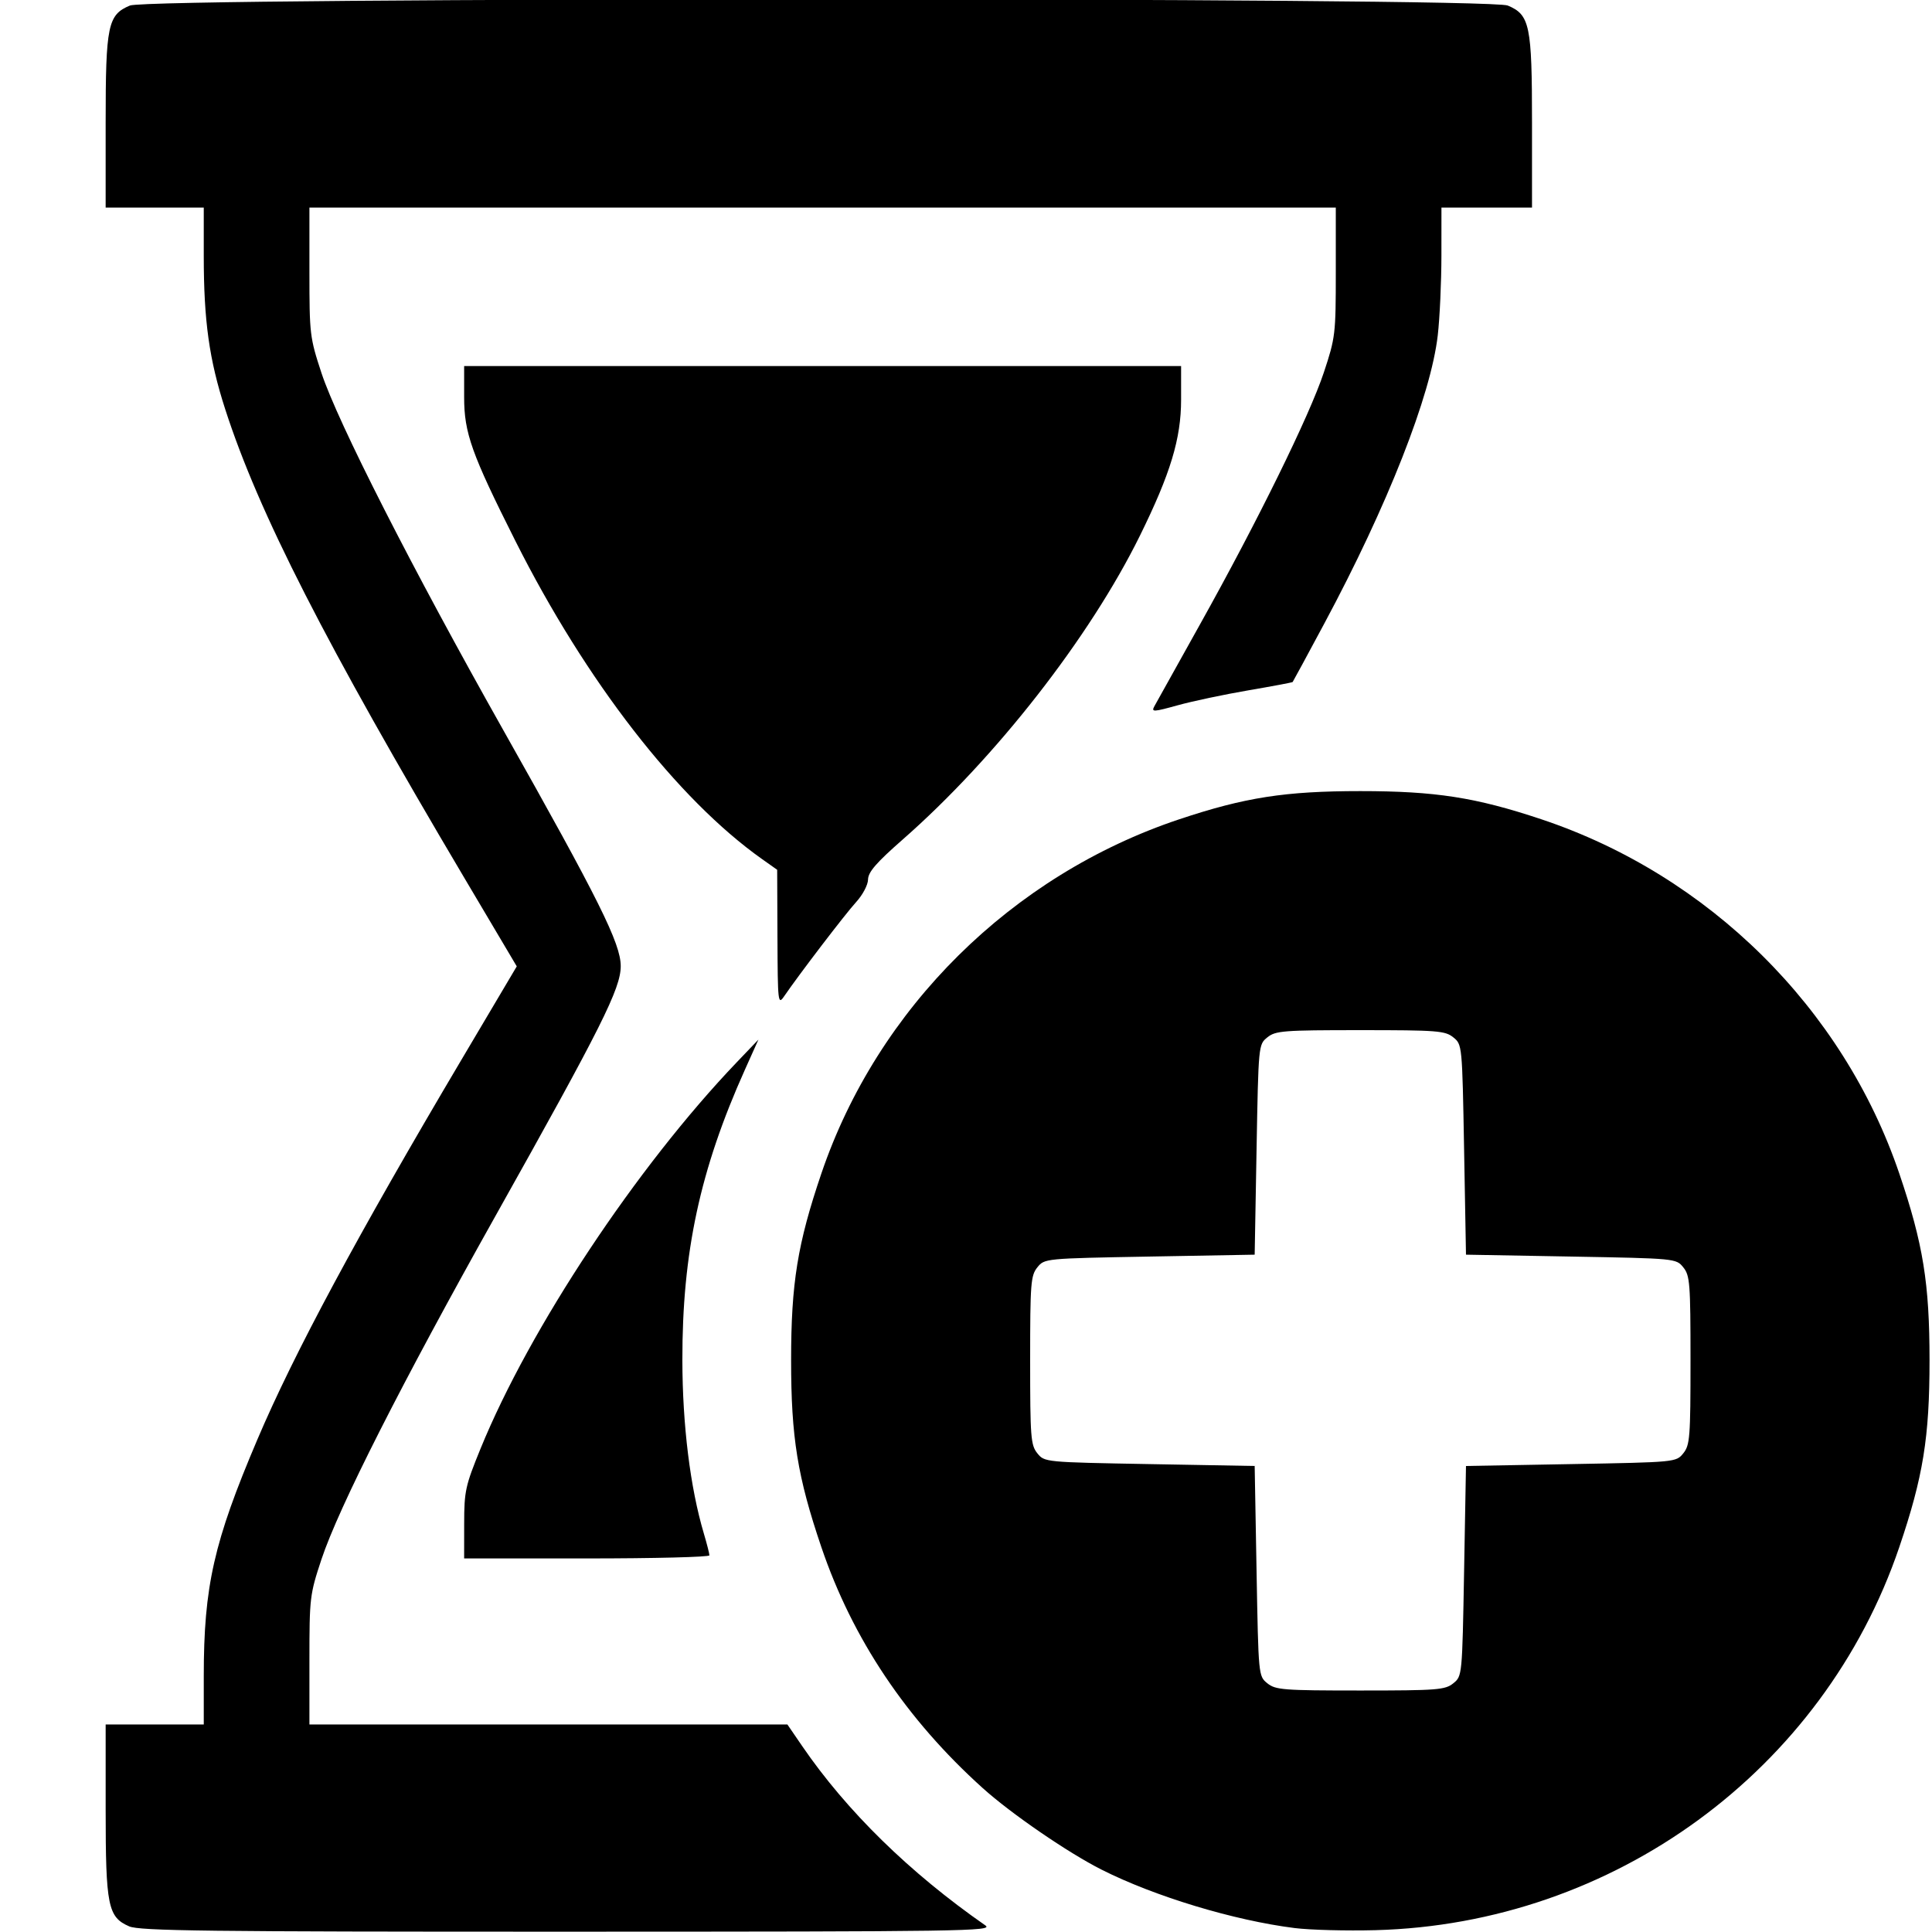 <?xml version="1.0" encoding="UTF-8" standalone="no"?>
<svg id="svg2" xmlns:rdf="http://www.w3.org/1999/02/22-rdf-syntax-ns#" xmlns="http://www.w3.org/2000/svg" height="512" width="512" version="1.1" xmlns:cc="http://creativecommons.org/ns#" xmlns:dc="http://purl.org/dc/elements/1.1/" viewBox="0 0 512 512">
	<g id="layer1" transform="translate(0,-540.362)">
		<path id="path3347" d="m34.213 1050.856c-5.612-2.438-6.213-5.431-6.213-30.961v-22.532h13 13v-12.776c0-23.868 2.656-35.6 14.198-62.724 9.758-22.931 26.492-54.068 54.148-100.757l14.601-24.649-13.807-23.297c-36.923-62.303-54.614-96.972-63.459-124.359-4.25-13.158-5.682-23.409-5.682-40.661v-12.776h-13-13v-22.532c0-25.789 0.574-28.556 6.432-31.004 5.289-2.21 359.848-2.21 365.136 0 5.858 2.448 6.432 5.215 6.432 31.004v22.532h-12-12l-0.008 12.75c-0.004 7.013-0.44 16.509-0.968 21.103-1.839 15.996-13.3 45.11-30.072 76.392-4.498 8.39-8.272 15.361-8.385 15.491-0.114 0.13-5.406 1.125-11.76 2.211-6.354 1.086-14.761 2.864-18.682 3.951-6.48 1.796-7.046 1.822-6.218 0.289 0.501-0.928 5.939-10.687 12.085-21.687 15.259-27.311 29.045-55.355 32.847-66.821 3.053-9.208 3.162-10.121 3.162-26.607v-17.072h-136-136v17.072c0 16.499 0.107 17.397 3.186 26.75 4.272 12.977 24.123 51.97 48.2 94.678 25.385 45.03 31.114 56.544 31.114 62.534 0 5.92-5.11 16.115-33.062 65.966-24.987 44.562-41.712 77.558-46.25 91.244-3.083 9.299-3.187 10.17-3.187 26.685v17.072h63.334 63.334l3.916 5.721c11.787 17.219 28.481 33.562 48.547 47.526 2.206 1.535-5.373 1.649-110.631 1.662-95.744 0.011-113.502-0.205-116.287-1.415zm308.878 0.46c-16.092-2.021-37.068-8.366-51.159-15.476-8.919-4.5-23.956-14.817-31.498-21.612-20.241-18.235-34.51-39.543-42.768-63.866-6.321-18.618-8.015-29.079-8.015-49.5s1.694-30.882 8.015-49.5c14.887-43.847 50.474-79.066 94.866-93.886 17.363-5.797 28.073-7.463 47.967-7.463s30.605 1.666 47.967 7.463c44.393 14.821 79.979 50.039 94.866 93.886 6.321 18.618 8.015 29.079 8.015 49.5s-1.694 30.882-8.015 49.5c-20.094 59.184-75.711 99.851-138.834 101.515-7.7 0.203-17.334-0.05-21.41-0.561zm42.049-64.863c2.355-1.906 2.362-1.975 2.861-29.75l0.5-27.84 27.84-0.5c27.775-0.499 27.844-0.505 29.75-2.861 1.752-2.166 1.91-4.2 1.91-24.639s-0.158-22.473-1.91-24.639c-1.906-2.355-1.975-2.362-29.75-2.861l-27.84-0.5-0.5-27.84c-0.499-27.775-0.505-27.844-2.861-29.75-2.166-1.752-4.2-1.91-24.639-1.91s-22.473 0.158-24.639 1.91c-2.355 1.906-2.362 1.975-2.861 29.75l-0.5 27.84-27.84 0.5c-27.775 0.499-27.844 0.505-29.75 2.861-1.752 2.166-1.91 4.2-1.91 24.639s0.158 22.473 1.91 24.639c1.906 2.355 1.975 2.362 29.75 2.861l27.84 0.5 0.5 27.84c0.499 27.775 0.505 27.844 2.861 29.75 2.166 1.752 4.2 1.91 24.639 1.91s22.473-0.158 24.639-1.91zm-262.13-42.34c0.009-8.603 0.313-9.993 4.348-19.869 13.051-31.944 41.326-74.582 67.886-102.368l5.748-6.013-3.591 8c-11.892 26.49-16.616 48.446-16.566 77 0.03 17.193 2.078 33.731 5.678 45.854 0.818 2.755 1.487 5.377 1.487 5.827 0 0.45-14.625 0.819-32.5 0.819h-32.5l0.009-9.25zm83.022-155.25-0.074-18-4-2.83c-22.413-15.858-46.701-47.182-65.376-84.315-11.613-23.09-13.581-28.609-13.581-38.075v-8.28h95 95v8.92c0 10.31-2.811 19.599-10.9 36.014-13.3 26.99-38.252 58.95-62.9 80.566-6.976 6.118-9.131 8.605-9.161 10.57-0.022 1.442-1.413 4.076-3.17 6-2.878 3.153-15.065 19.1-19.066 24.949-1.627 2.378-1.701 1.732-1.771-15.519z"/>
	</g>
</svg>
